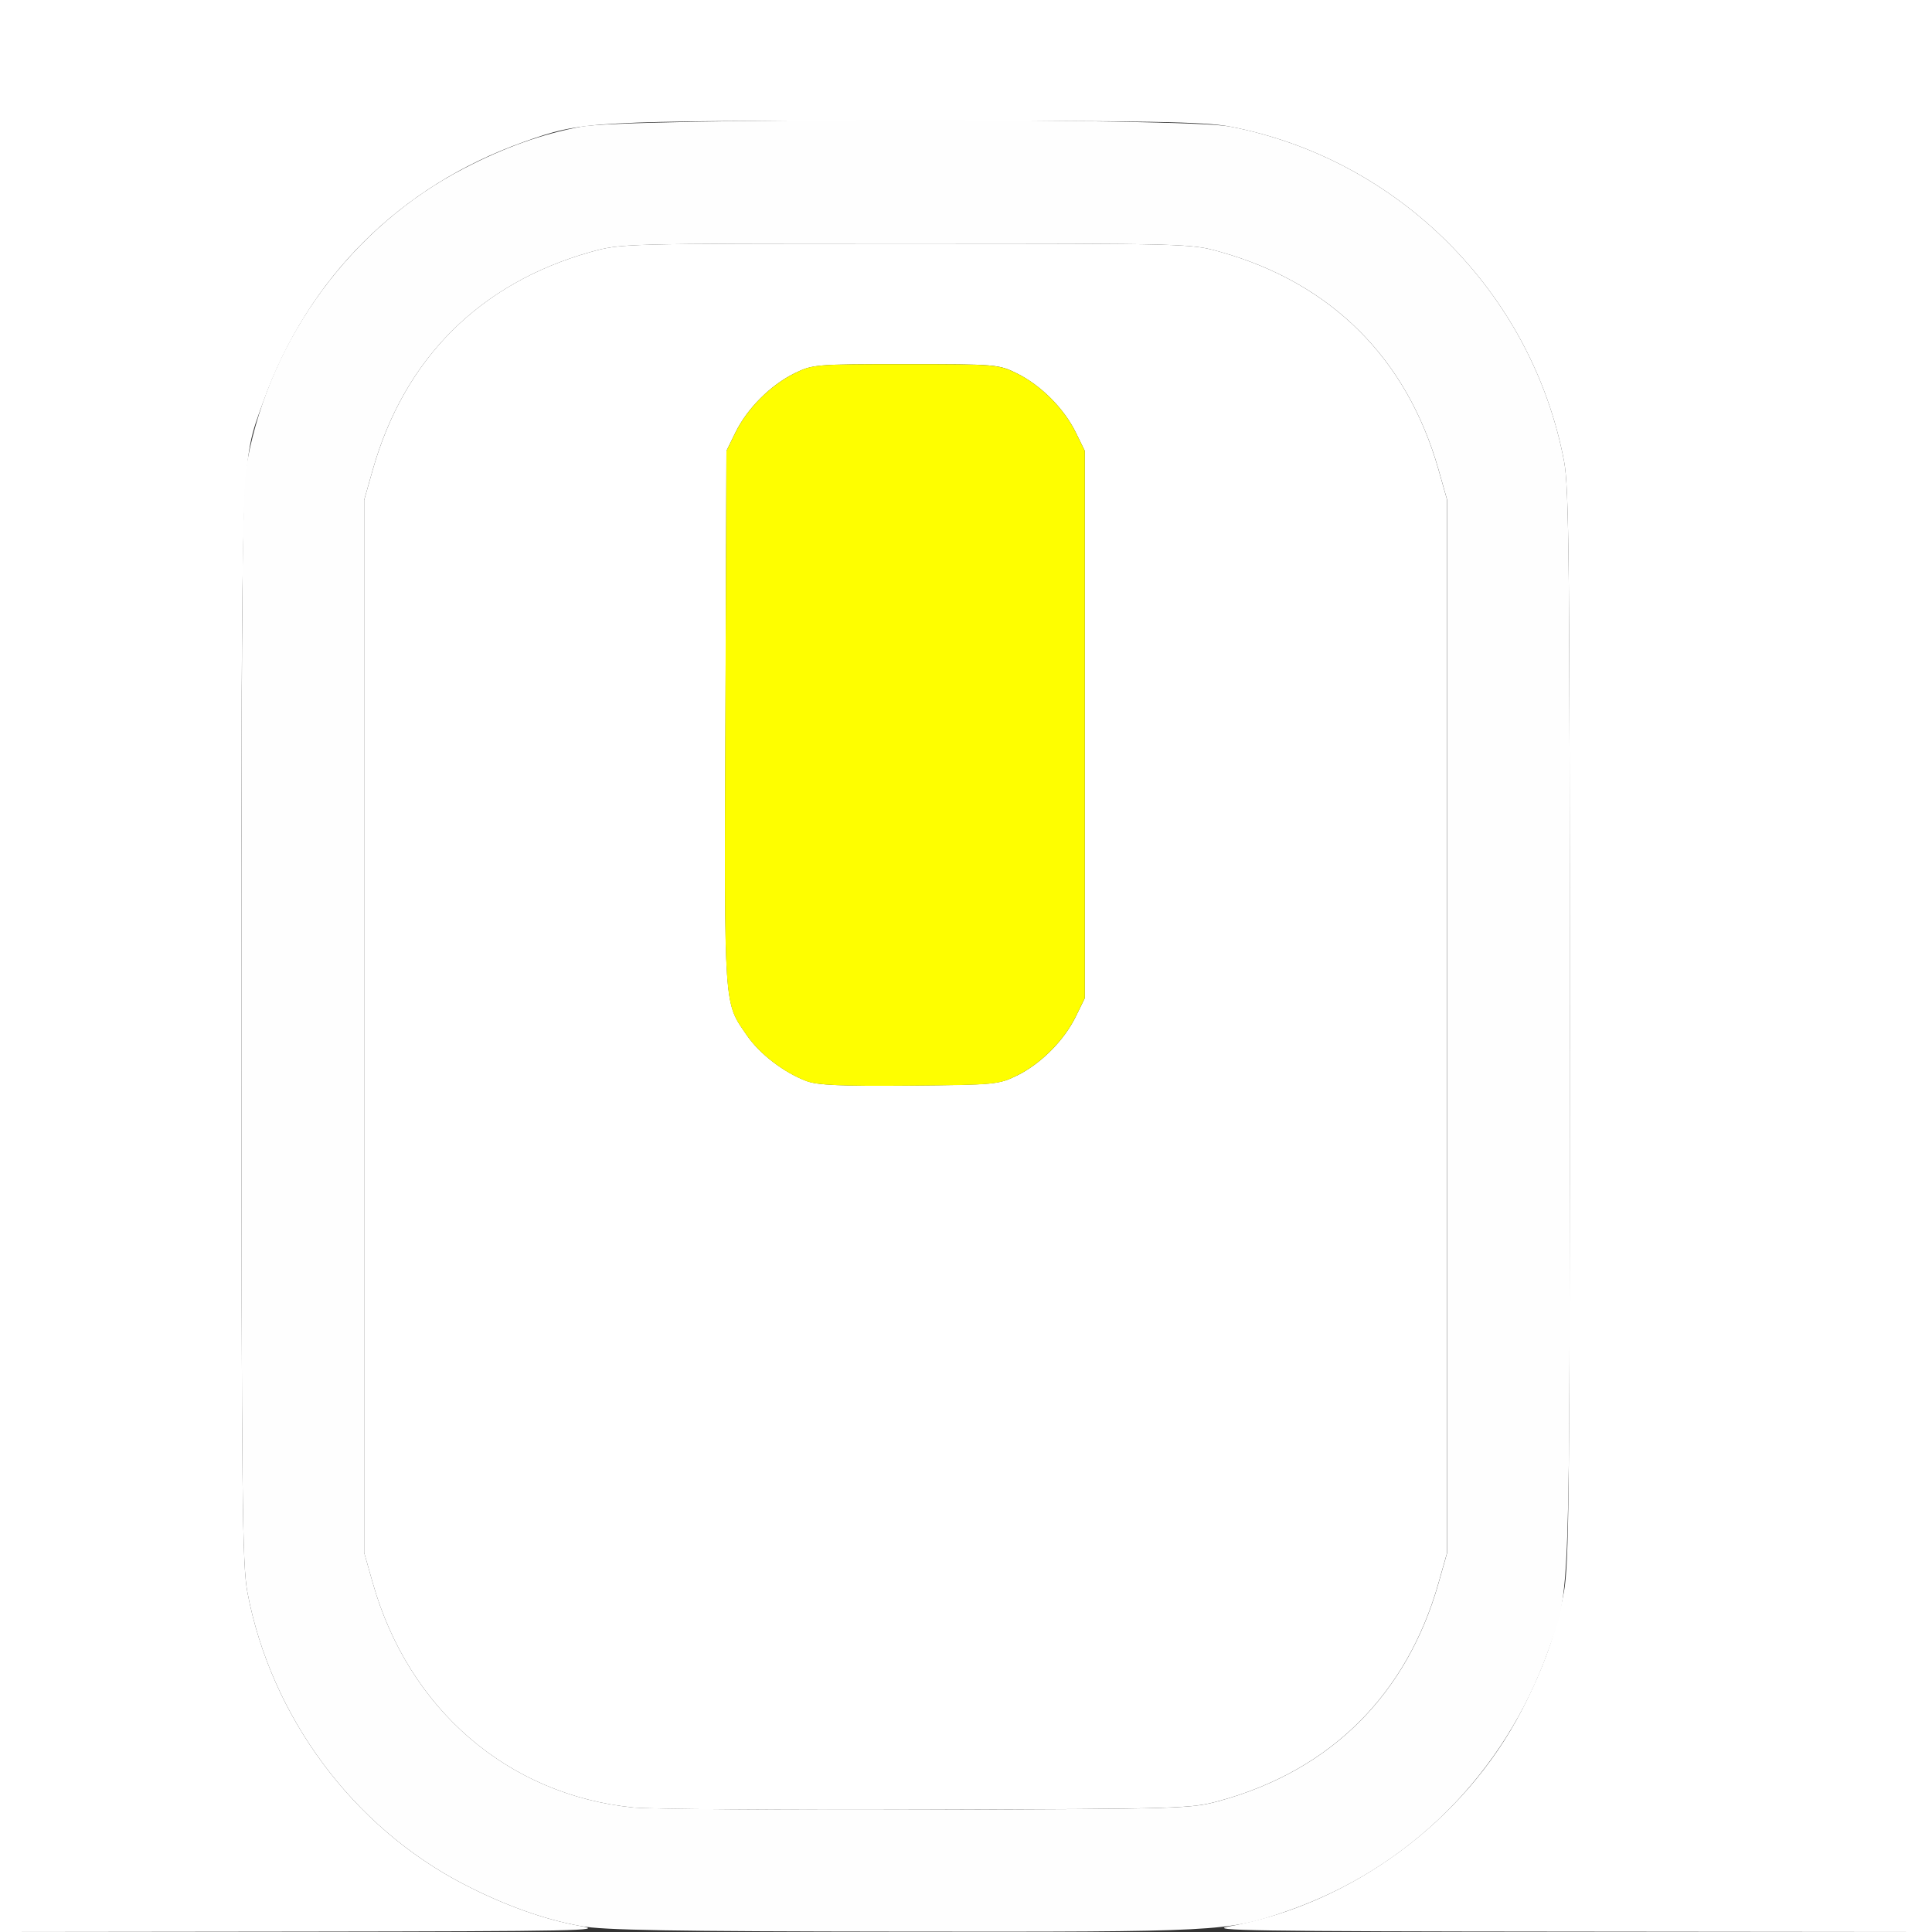 <?xml version="1.0" encoding="UTF-8" standalone="no"?>
<!-- Created with Inkscape (http://www.inkscape.org/) -->

<svg
   xmlns:dc="http://purl.org/dc/elements/1.1/"
   xmlns:cc="http://creativecommons.org/ns#"
   xmlns:rdf="http://www.w3.org/1999/02/22-rdf-syntax-ns#"
   xmlns:svg="http://www.w3.org/2000/svg"
   xmlns="http://www.w3.org/2000/svg"
   xmlns:sodipodi="http://sodipodi.sourceforge.net/DTD/sodipodi-0.dtd"
   xmlns:inkscape="http://www.inkscape.org/namespaces/inkscape"
   version="1.1"
   id="svg2"
   width="16"
   height="16"
   viewBox="0 0 16 16"
   sodipodi:docname="MOUSE_MMB.svg"
   inkscape:version="0.92.4 (5da689c313, 2019-01-14)">
  <rect x="0" y="0" width="16" height="16" fill="#333333" stroke="none"/>
  <defs
     id="defs6" />
  <sodipodi:namedview
     pagecolor="#ffffff"
     bordercolor="#666666"
     borderopacity="1"
     objecttolerance="10"
     gridtolerance="10"
     guidetolerance="10"
     inkscape:pageopacity="0"
     inkscape:pageshadow="2"
     inkscape:window-width="1304"
     inkscape:window-height="731"
     id="namedview4"
     showgrid="false"
     inkscape:zoom="14.75"
     inkscape:cx="-1.0169492"
     inkscape:cy="8"
     inkscape:window-x="0"
     inkscape:window-y="0"
     inkscape:window-maximized="0"
     inkscape:current-layer="svg2" />
  <g
     id="MOUSE_MMB">
    <path
       style="fill:#ffffff;stroke-width:0.031"
       d="M 0,8 V 0 h 8 8 v 8 8 l -3.023,-0.003 c -2.581,-0.002 -2.991,-0.009 -2.8,-0.043 1.022,-0.186 1.952,-0.874 2.429,-1.797 0.175,-0.339 0.284,-0.645 0.345,-0.969 C 12.994,12.962 13,12.38 13,8.5 13,4.677 12.994,4.035 12.953,3.82 12.687,2.421 11.579,1.313 10.18,1.047 9.971,1.008 9.538,1 7.5,1 4.861,1 4.823,1.002 4.333,1.177 3.306,1.544 2.548,2.303 2.178,3.333 1.994,3.844 2,3.669 2,8.5 c 0,3.88 0.006,4.462 0.049,4.687 0.195,1.029 0.874,1.944 1.795,2.419 0.337,0.174 0.664,0.291 0.966,0.345 0.211,0.038 -0.046,0.043 -2.286,0.046 L 0,16 Z m 5.245,6.969 C 4.207,14.865 3.384,14.156 3.087,13.109 l -0.071,-0.25 V 8.5 4.141 l 0.071,-0.25 C 3.348,2.97 3.972,2.346 4.891,2.087 5.14,2.017 5.147,2.017 7.5,2.017 c 2.353,0 2.36,2.031e-4 2.609,0.07 0.918,0.259 1.543,0.883 1.804,1.803 l 0.071,0.25 V 8.5 12.859 l -0.071,0.25 c -0.261,0.921 -0.89,1.549 -1.804,1.802 -0.246,0.068 -0.286,0.069 -2.438,0.076 -1.203,0.004 -2.295,-0.004 -2.427,-0.018 z M 8.421,8.908 C 8.619,8.81 8.81,8.619 8.908,8.421 L 8.984,8.266 V 6 3.734 L 8.908,3.579 C 8.81,3.381 8.619,3.19 8.421,3.092 8.269,3.017 8.249,3.016 7.5,3.016 c -0.749,0 -0.769,0.002 -0.921,0.076 C 6.381,3.19 6.19,3.381 6.092,3.579 l -0.076,0.155 -0.008,2.218 c -0.009,2.432 -0.015,2.342 0.179,2.624 0.105,0.153 0.308,0.308 0.494,0.377 0.09,0.034 0.286,0.042 0.851,0.037 0.709,-0.006 0.74,-0.009 0.89,-0.083 z"
       id="path823"
       inkscape:connector-curvature="0" />
    <path
       style="fill:#fefefe;stroke-width:0.031"
       d="M 4.81,15.951 C 4.508,15.897 4.181,15.78 3.844,15.606 2.923,15.131 2.244,14.216 2.049,13.187 2.006,12.962 2,12.38 2,8.5 2,4.62 2.006,4.038 2.049,3.813 2.244,2.784 2.923,1.869 3.844,1.394 4.182,1.219 4.489,1.11 4.813,1.049 5.19,0.977 9.804,0.976 10.18,1.047 11.579,1.313 12.687,2.421 12.953,3.82 12.994,4.035 13,4.677 13,8.5 c 0,4.83 0.006,4.654 -0.177,5.167 -0.368,1.031 -1.16,1.817 -2.182,2.166 -0.476,0.163 -0.554,0.167 -3.168,0.164 -1.912,-0.002 -2.476,-0.012 -2.663,-0.046 z m 5.3,-1.04 c 0.914,-0.253 1.543,-0.881 1.804,-1.802 l 0.071,-0.25 V 8.5 4.141 l -0.071,-0.25 C 11.652,2.97 11.028,2.346 10.109,2.087 9.86,2.017 9.853,2.017 7.5,2.017 c -2.353,0 -2.36,2.031e-4 -2.609,0.07 -0.918,0.259 -1.543,0.883 -1.804,1.803 l -0.071,0.25 V 8.5 12.859 l 0.071,0.25 c 0.297,1.047 1.12,1.756 2.159,1.86 0.131,0.013 1.223,0.021 2.427,0.018 2.151,-0.006 2.192,-0.008 2.438,-0.076 z"
       id="path821"
       inkscape:connector-curvature="0" />
    <path
       style="fill:#fefe00;stroke-width:0.031"
       d="M 6.68,8.954 C 6.494,8.884 6.291,8.729 6.186,8.576 5.992,8.294 5.998,8.384 6.007,5.952 L 6.016,3.734 6.092,3.579 C 6.19,3.381 6.381,3.19 6.579,3.092 6.731,3.017 6.751,3.016 7.5,3.016 c 0.749,0 0.769,0.002 0.921,0.076 0.198,0.098 0.389,0.289 0.487,0.487 L 8.984,3.734 V 6 8.266 L 8.908,8.421 C 8.81,8.619 8.619,8.81 8.421,8.908 8.271,8.982 8.241,8.985 7.531,8.991 6.966,8.996 6.77,8.987 6.68,8.954 Z"
       id="path819"
       inkscape:connector-curvature="0" />
  </g>
</svg>
